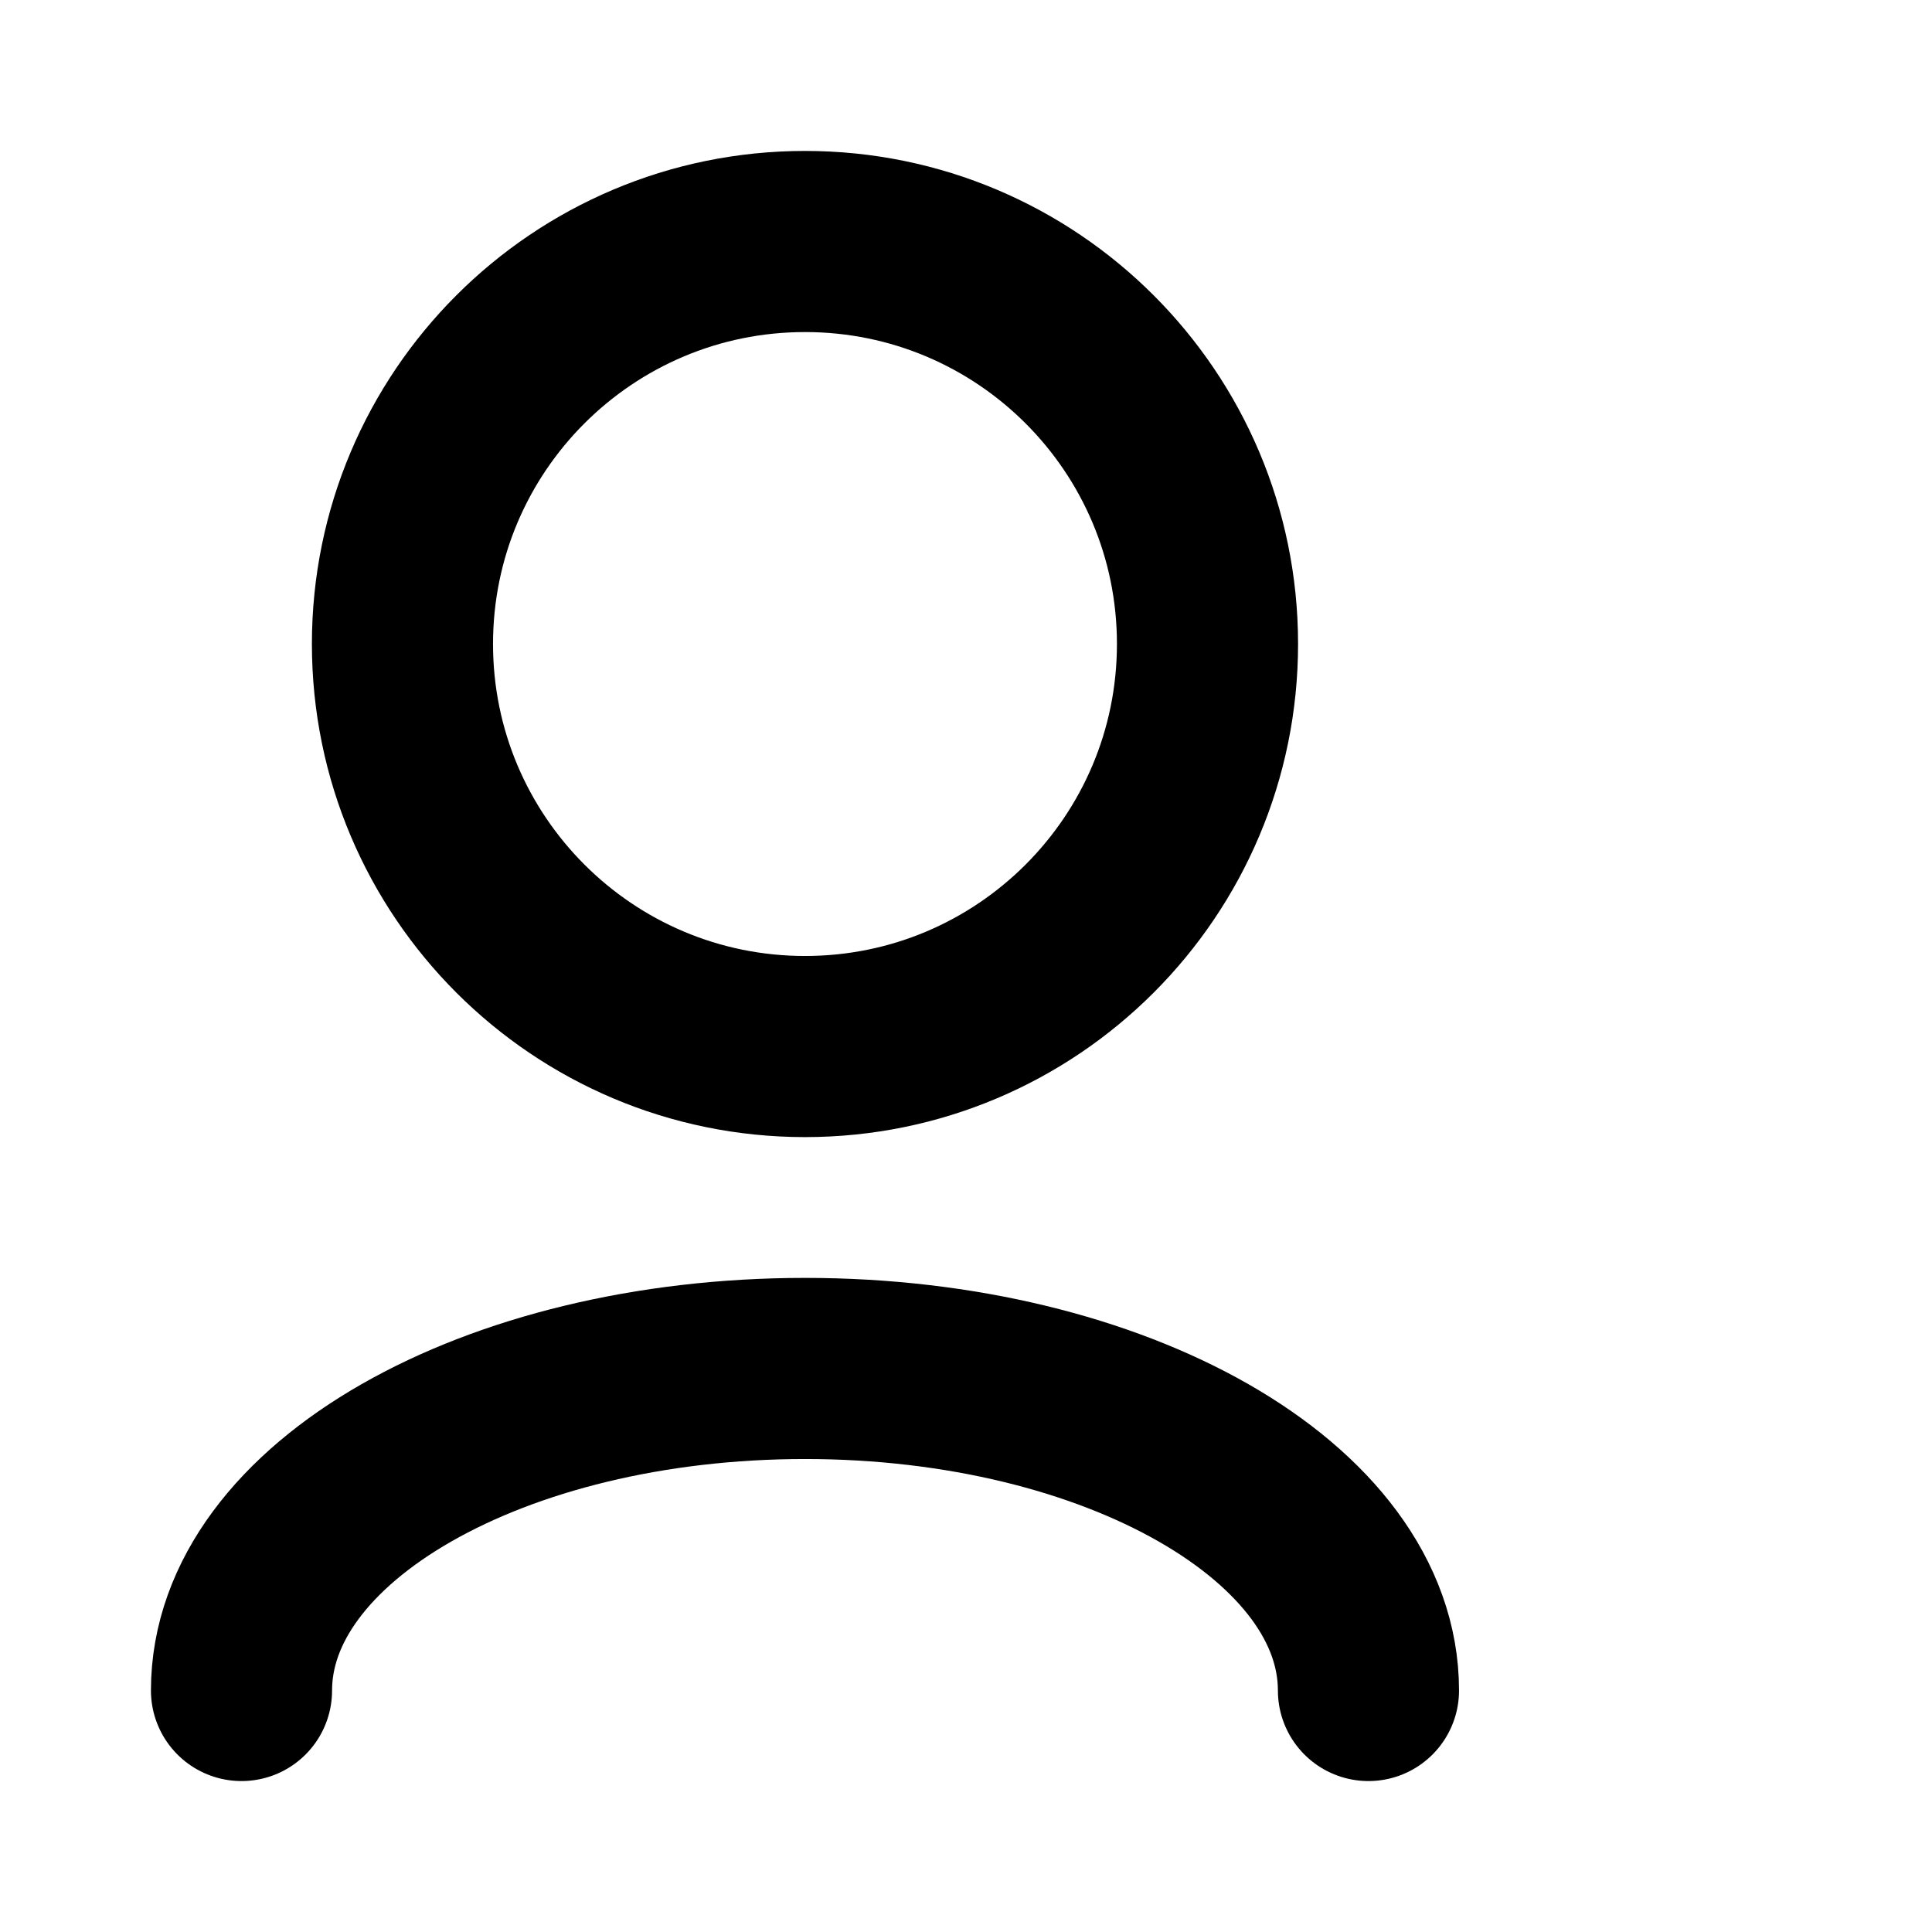 <svg width="16" height="16" viewBox="0 0 16 16" fill="none" xmlns="http://www.w3.org/2000/svg">
<path d="M2 14C2 12.527 4.089 11.333 6.667 11.333C9.244 11.333 11.333 12.527 11.333 14" stroke="current" stroke-width="1.5" stroke-linecap="round" stroke-linejoin="round"/>
<path d="M6.667 8.667C8.508 8.667 10 7.174 10 5.333C10 3.492 8.508 2 6.667 2C4.826 2 3.333 3.492 3.333 5.333C3.333 7.174 4.826 8.667 6.667 8.667Z" stroke="current" stroke-width="1.5" stroke-linecap="round" stroke-linejoin="round"/>
</svg>
